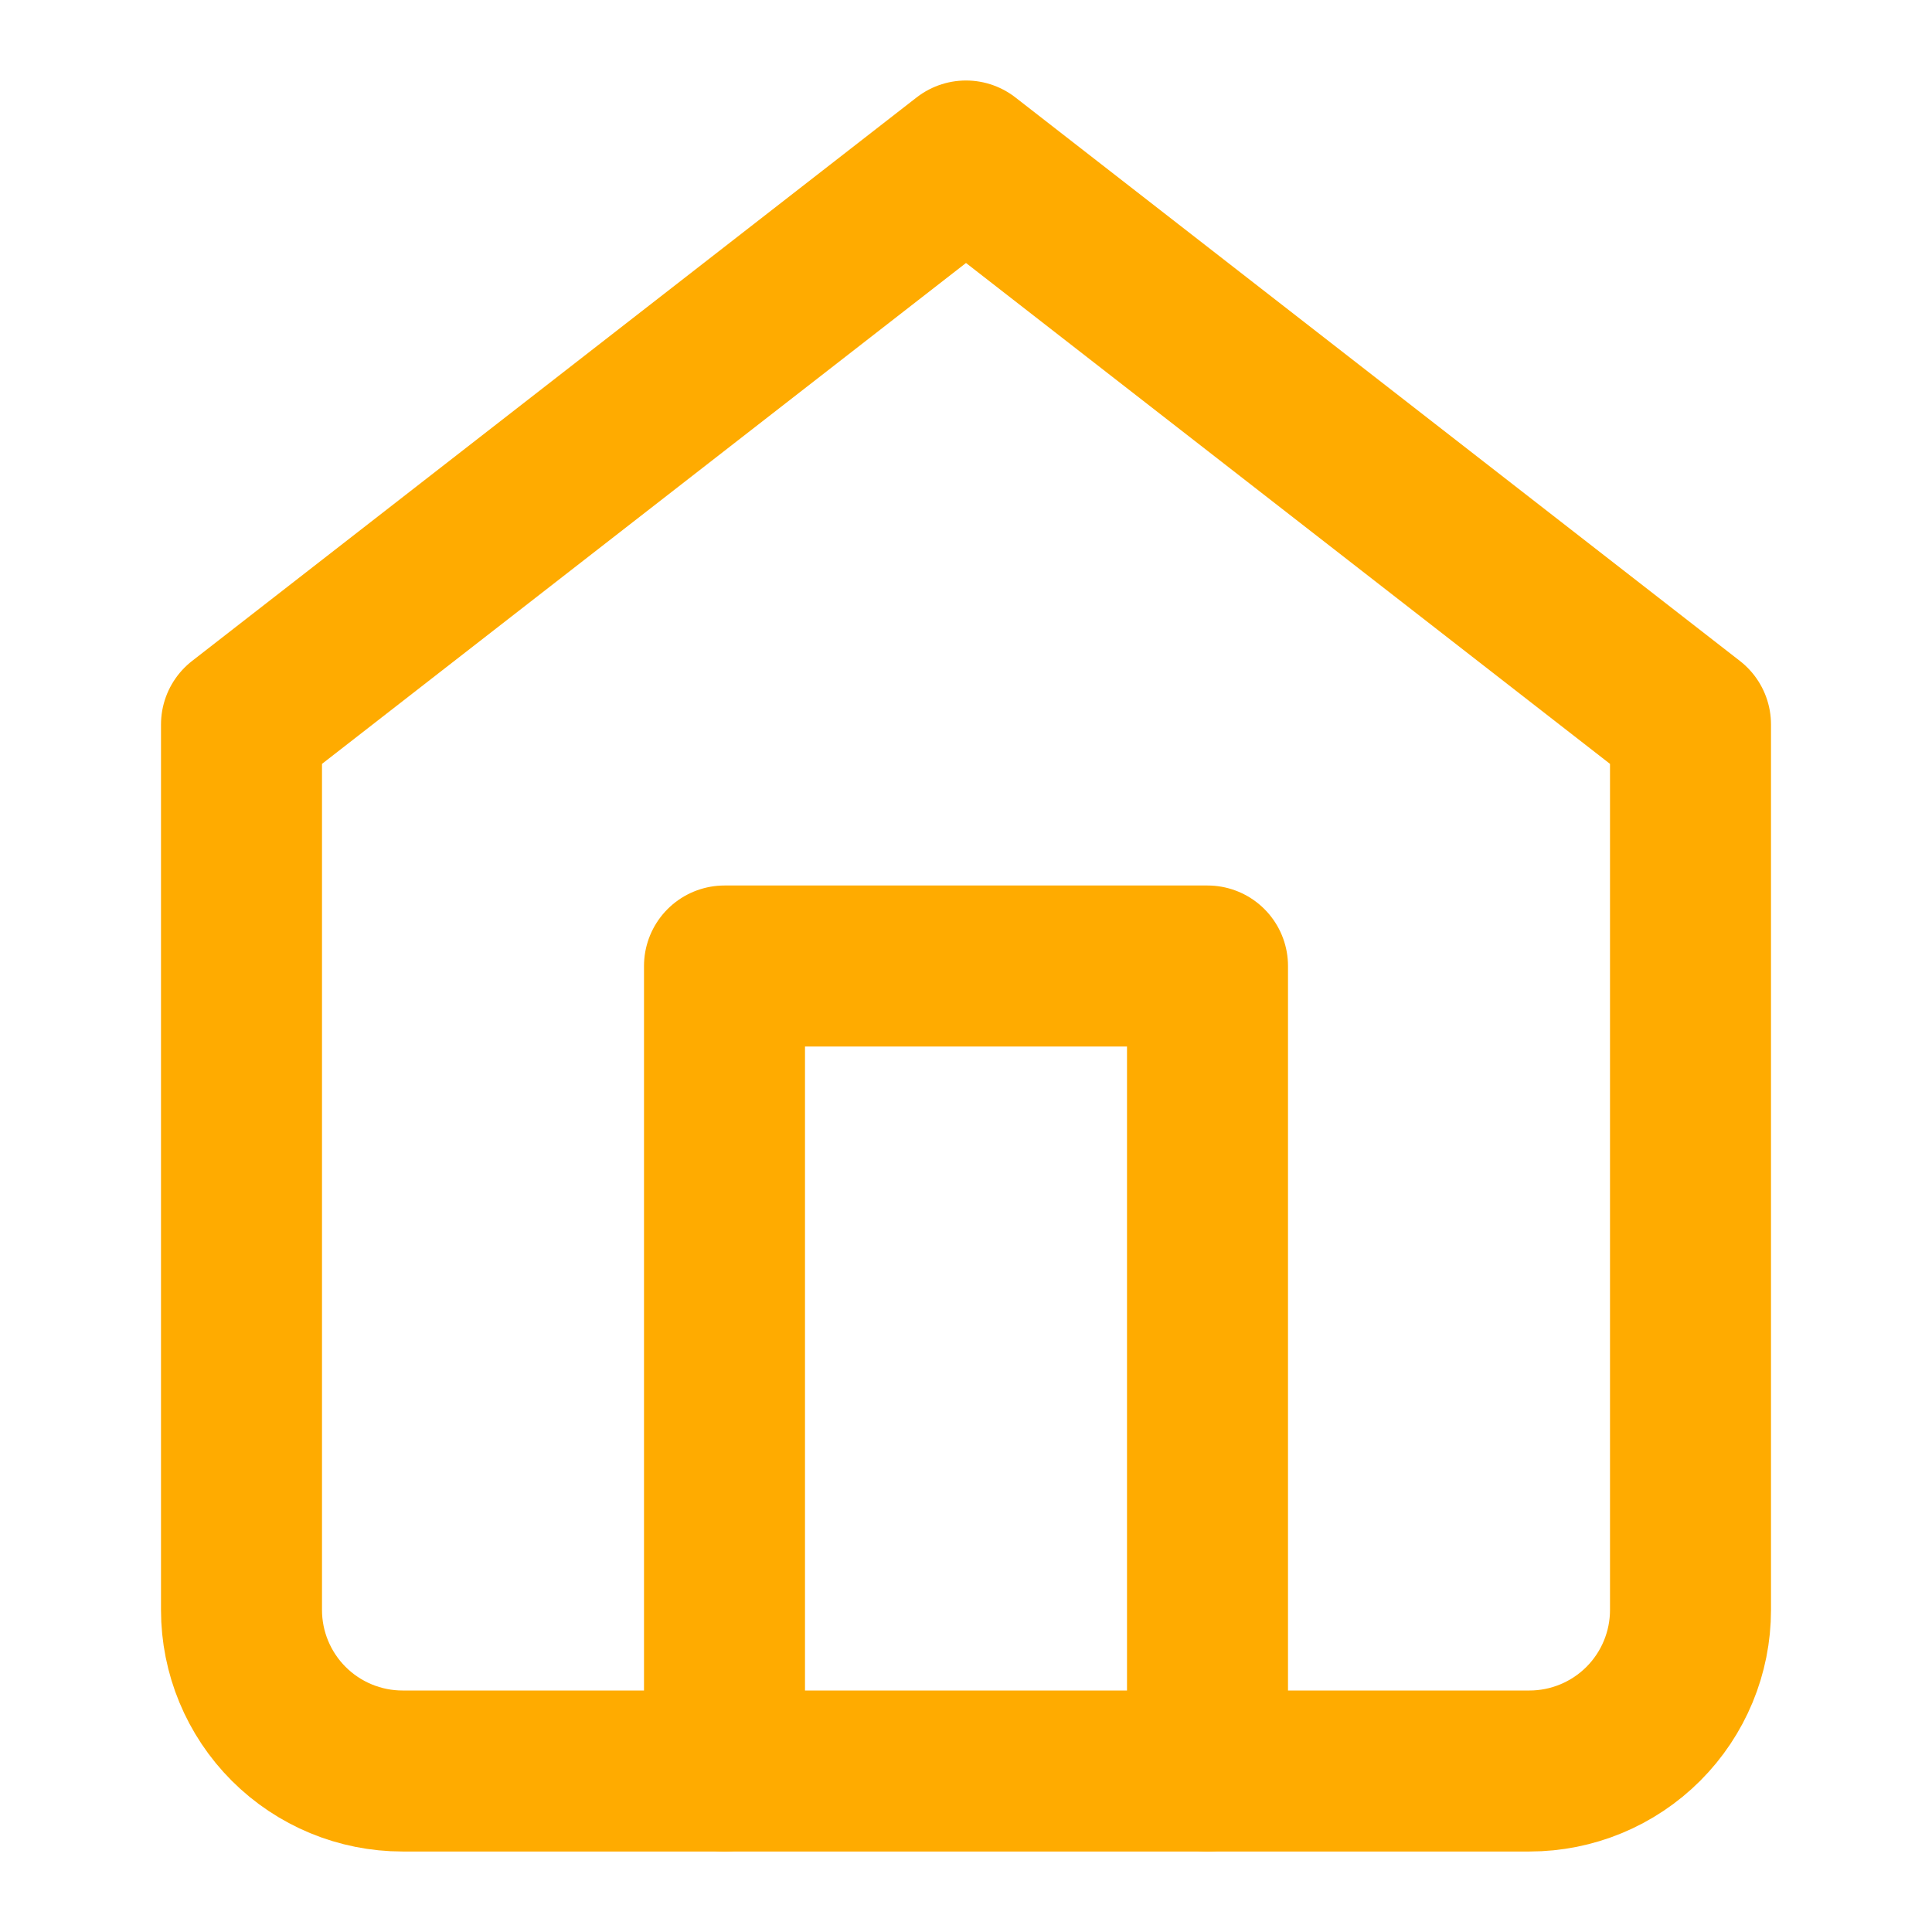 <svg width="24" height="24" viewBox="0 0 24 24" fill="none" xmlns="http://www.w3.org/2000/svg">
<path d="M3 9L12 2L21 9V20C21 20.53 20.789 21.039 20.414 21.414C20.039 21.789 19.53 22 19 22H5C4.47 22 3.961 21.789 3.586 21.414C3.211 21.039 3 20.53 3 20V9Z" stroke="#FFAB00" stroke-width="2" stroke-linecap="round" stroke-linejoin="round"/>
<path d="M9 22V12H15V22" stroke="#FFAB00" stroke-width="2" stroke-linecap="round" stroke-linejoin="round"/>
</svg>
